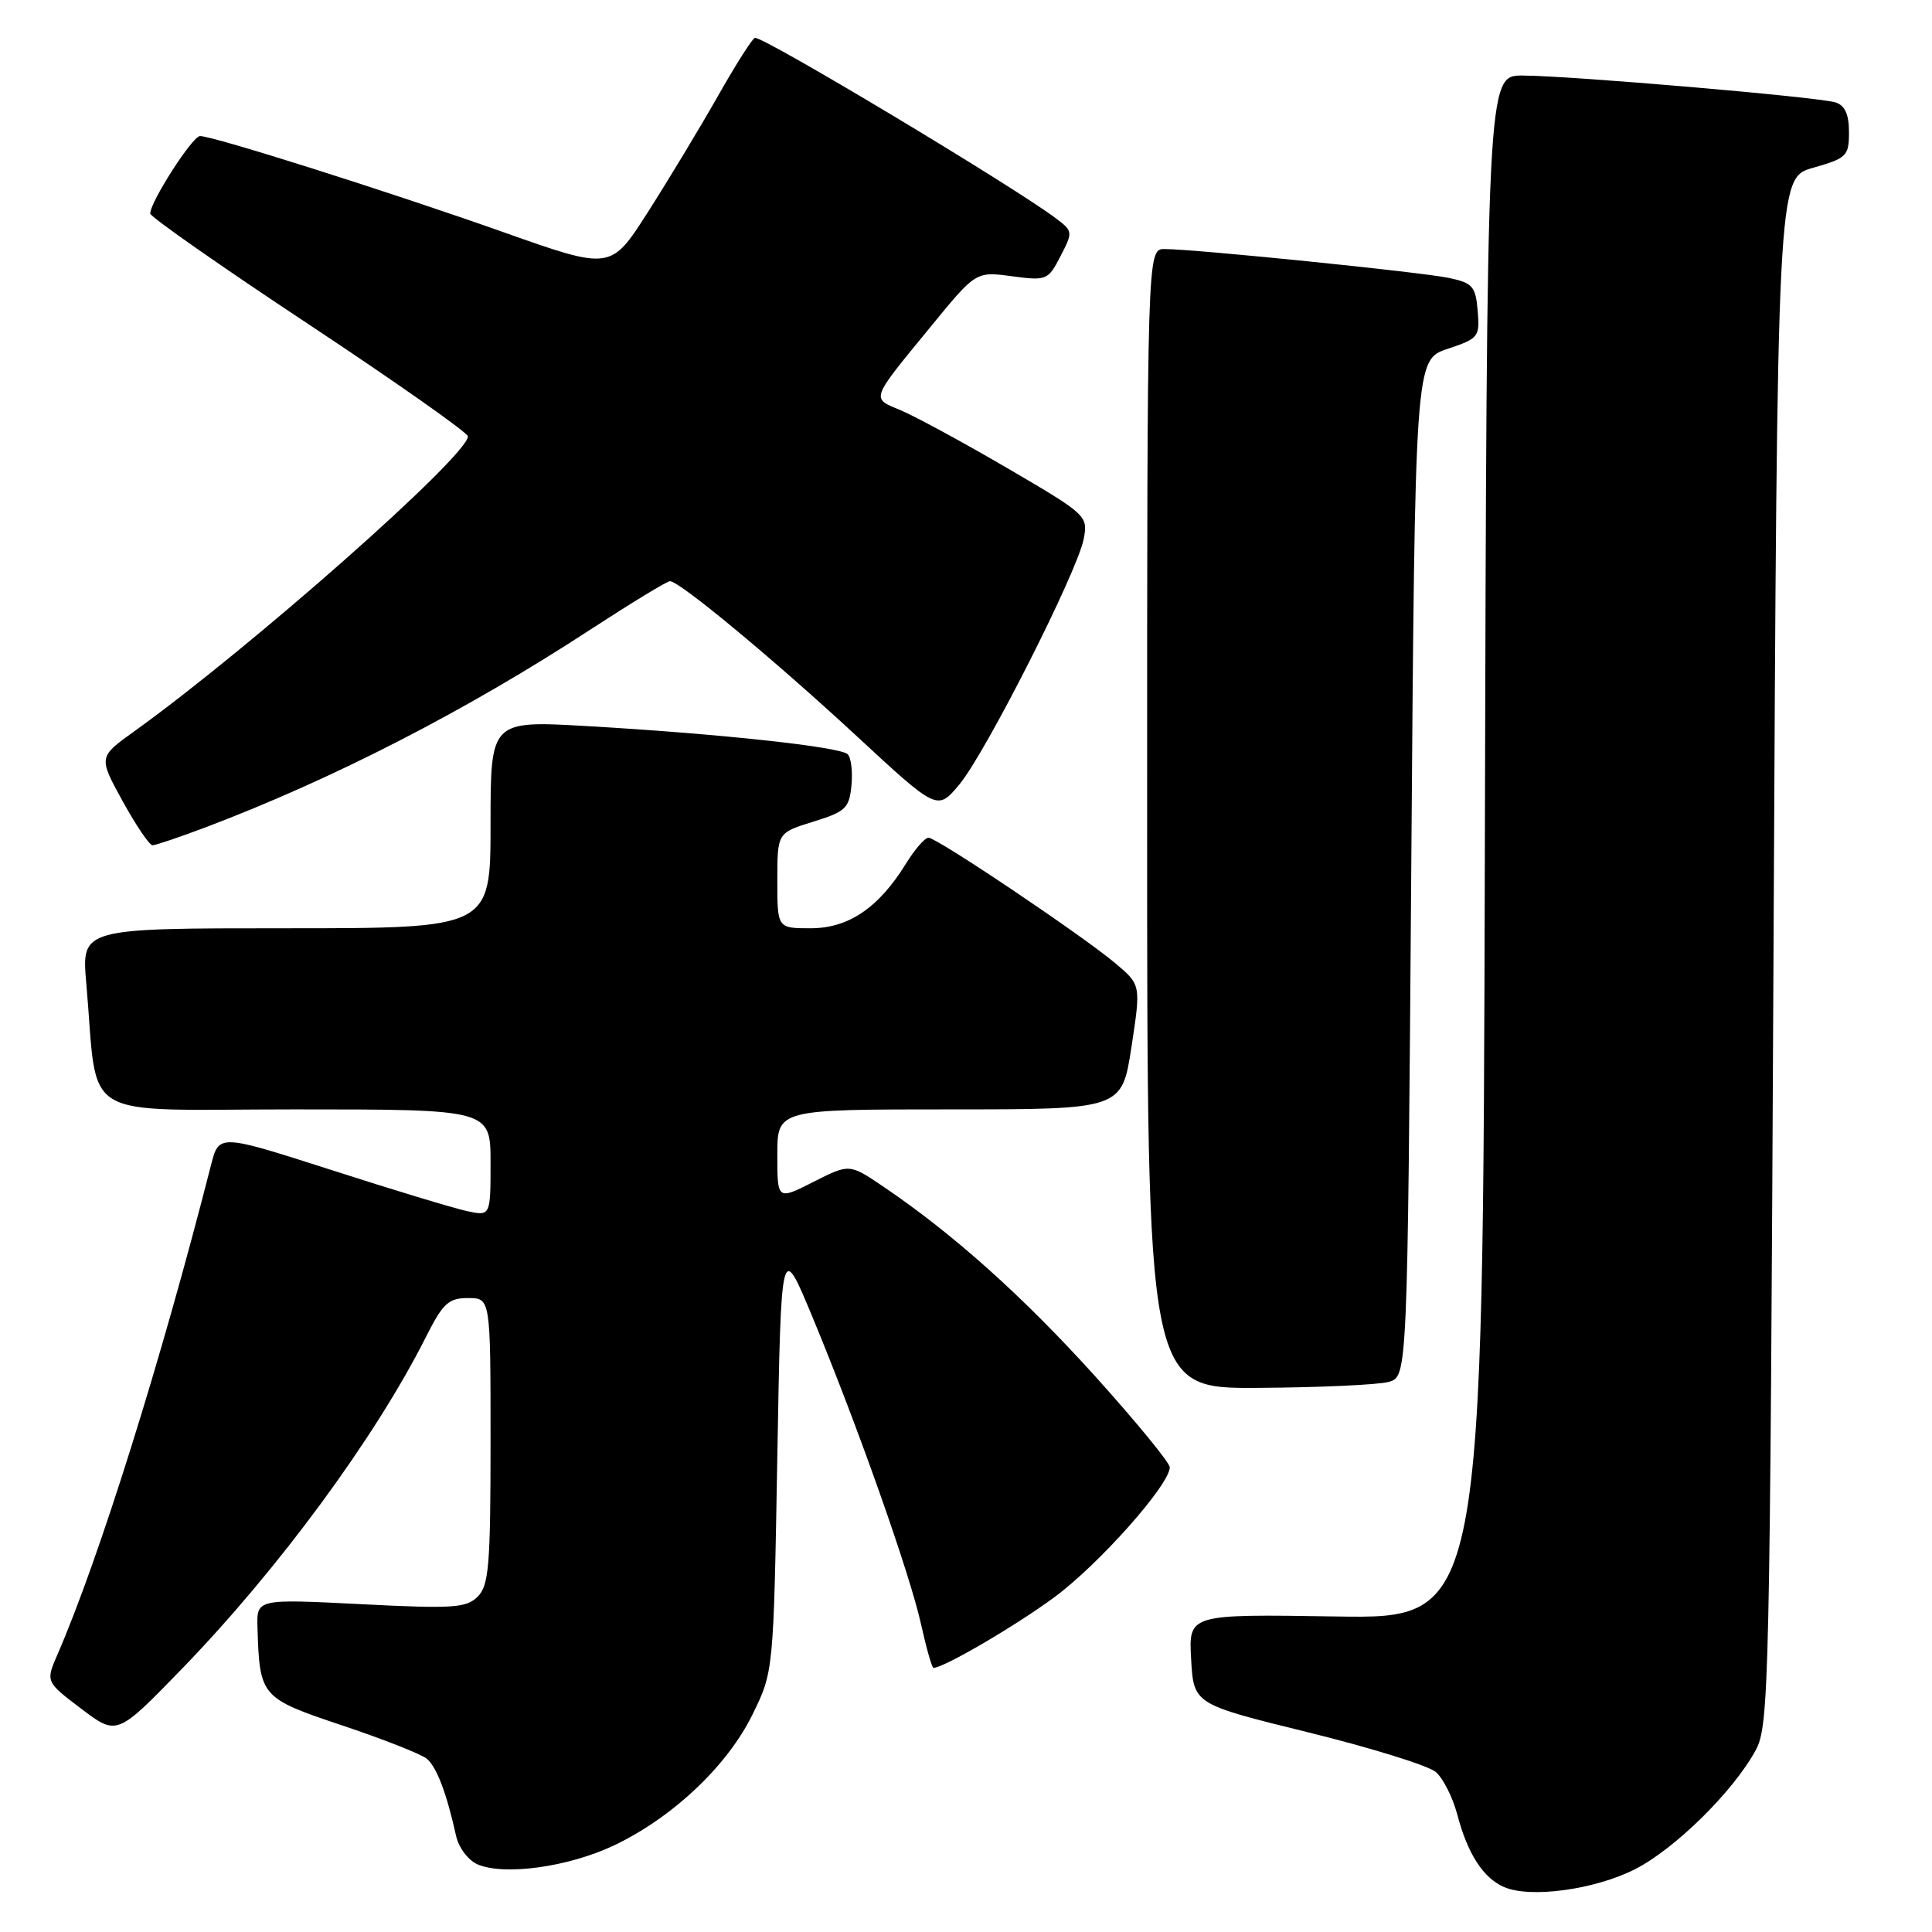 <?xml version="1.0" encoding="UTF-8" standalone="no"?>
<!DOCTYPE svg PUBLIC "-//W3C//DTD SVG 1.1//EN" "http://www.w3.org/Graphics/SVG/1.1/DTD/svg11.dtd" >
<svg xmlns="http://www.w3.org/2000/svg" xmlns:xlink="http://www.w3.org/1999/xlink" version="1.1" viewBox="0 0 256 256">
 <g >
 <path fill="currentColor"
d=" M 216.63 247.69 C 221.93 245.00 229.66 237.39 232.64 231.91 C 234.41 228.67 234.52 223.45 235.00 126.03 C 235.50 23.57 235.50 23.57 240.25 22.23 C 244.71 20.96 245.00 20.68 245.00 17.51 C 245.00 15.15 244.46 13.96 243.21 13.57 C 240.94 12.85 208.08 10.03 201.75 10.01 C 197.01 10.00 197.01 10.00 196.75 112.25 C 196.50 214.50 196.50 214.50 177.00 214.19 C 157.50 213.88 157.50 213.88 157.83 219.84 C 158.17 225.81 158.17 225.81 173.33 229.54 C 181.68 231.60 189.29 233.96 190.25 234.80 C 191.22 235.63 192.49 238.16 193.09 240.41 C 194.46 245.64 196.54 248.86 199.31 250.05 C 202.79 251.55 211.30 250.39 216.63 247.69 Z  M 81.33 244.54 C 89.09 240.86 96.36 234.01 99.70 227.20 C 102.50 221.50 102.50 221.50 103.00 193.00 C 103.50 164.50 103.50 164.50 107.65 174.50 C 113.62 188.87 120.58 208.57 122.05 215.25 C 122.75 218.41 123.49 221.00 123.69 221.00 C 125.05 221.00 134.51 215.47 139.71 211.64 C 145.62 207.28 155.00 196.72 155.00 194.42 C 155.00 193.82 150.56 188.41 145.13 182.38 C 135.57 171.79 126.31 163.50 117.03 157.22 C 112.55 154.19 112.55 154.19 107.78 156.61 C 103.00 159.03 103.00 159.03 103.00 153.02 C 103.00 147.00 103.00 147.00 125.83 147.00 C 148.65 147.00 148.65 147.00 149.92 138.76 C 151.18 130.51 151.18 130.51 147.84 127.68 C 143.51 124.02 124.15 111.00 123.03 111.00 C 122.55 111.00 121.20 112.56 120.03 114.46 C 116.42 120.30 112.43 123.00 107.42 123.00 C 103.00 123.00 103.00 123.00 103.00 116.68 C 103.00 110.35 103.00 110.35 107.75 108.88 C 112.05 107.55 112.53 107.10 112.82 104.08 C 113.00 102.25 112.78 100.38 112.32 99.94 C 111.33 98.95 95.12 97.21 77.75 96.21 C 65.00 95.48 65.00 95.48 65.00 109.24 C 65.00 123.00 65.00 123.00 37.90 123.00 C 10.80 123.00 10.80 123.00 11.43 130.25 C 13.07 148.92 9.90 147.00 39.09 147.00 C 65.00 147.00 65.00 147.00 65.00 154.08 C 65.00 161.16 65.00 161.16 61.80 160.46 C 60.04 160.07 51.94 157.62 43.81 155.00 C 29.01 150.25 29.01 150.25 27.96 154.38 C 21.36 180.27 13.11 206.58 7.64 219.17 C 6.04 222.84 6.04 222.84 10.77 226.42 C 15.50 230.00 15.50 230.00 24.15 221.08 C 36.89 207.93 49.71 190.50 56.39 177.25 C 58.69 172.68 59.42 172.00 62.02 172.00 C 65.00 172.00 65.00 172.00 65.00 190.93 C 65.00 207.42 64.78 210.08 63.30 211.56 C 61.79 213.07 60.04 213.18 47.80 212.56 C 34.00 211.86 34.00 211.86 34.12 215.68 C 34.40 224.83 34.55 225.01 45.35 228.63 C 50.77 230.44 55.81 232.43 56.55 233.04 C 57.86 234.13 59.18 237.60 60.44 243.29 C 60.78 244.83 62.06 246.51 63.28 247.04 C 66.83 248.56 75.30 247.39 81.33 244.54 Z  M 184.00 183.11 C 186.50 182.41 186.50 182.41 187.00 115.04 C 187.50 47.67 187.50 47.67 191.80 46.23 C 195.92 44.86 196.10 44.64 195.80 41.18 C 195.53 37.95 195.13 37.49 192.00 36.83 C 188.32 36.05 158.28 33.00 154.31 33.00 C 152.00 33.00 152.00 33.00 152.00 108.50 C 152.00 184.00 152.00 184.00 166.75 183.90 C 174.86 183.85 182.62 183.49 184.00 183.11 Z  M 27.23 109.63 C 44.18 103.21 61.79 94.16 78.28 83.39 C 83.67 79.88 88.39 77.00 88.78 77.01 C 90.06 77.02 102.62 87.45 113.55 97.57 C 124.20 107.43 124.20 107.43 127.10 103.97 C 130.59 99.80 142.76 75.77 143.60 71.40 C 144.18 68.35 143.99 68.18 133.56 62.08 C 127.72 58.67 121.35 55.21 119.43 54.40 C 115.38 52.71 115.22 53.17 123.36 43.24 C 129.31 35.97 129.31 35.97 134.07 36.60 C 138.68 37.22 138.88 37.13 140.52 33.95 C 142.18 30.75 142.17 30.63 139.91 28.93 C 134.29 24.69 101.44 4.98 100.04 5.01 C 99.74 5.02 97.52 8.50 95.11 12.76 C 92.69 17.02 88.51 23.94 85.82 28.15 C 80.93 35.80 80.93 35.80 66.72 30.77 C 51.73 25.46 28.19 18.00 26.50 18.03 C 25.49 18.04 19.87 26.81 19.91 28.30 C 19.92 28.74 29.40 35.37 40.97 43.02 C 52.53 50.68 62.00 57.34 62.00 57.82 C 62.00 60.39 33.26 85.79 17.77 96.92 C 13.04 100.31 13.04 100.31 16.25 106.16 C 18.02 109.37 19.80 112.00 20.21 112.00 C 20.62 112.00 23.78 110.93 27.23 109.63 Z "/>
</g>
</svg>